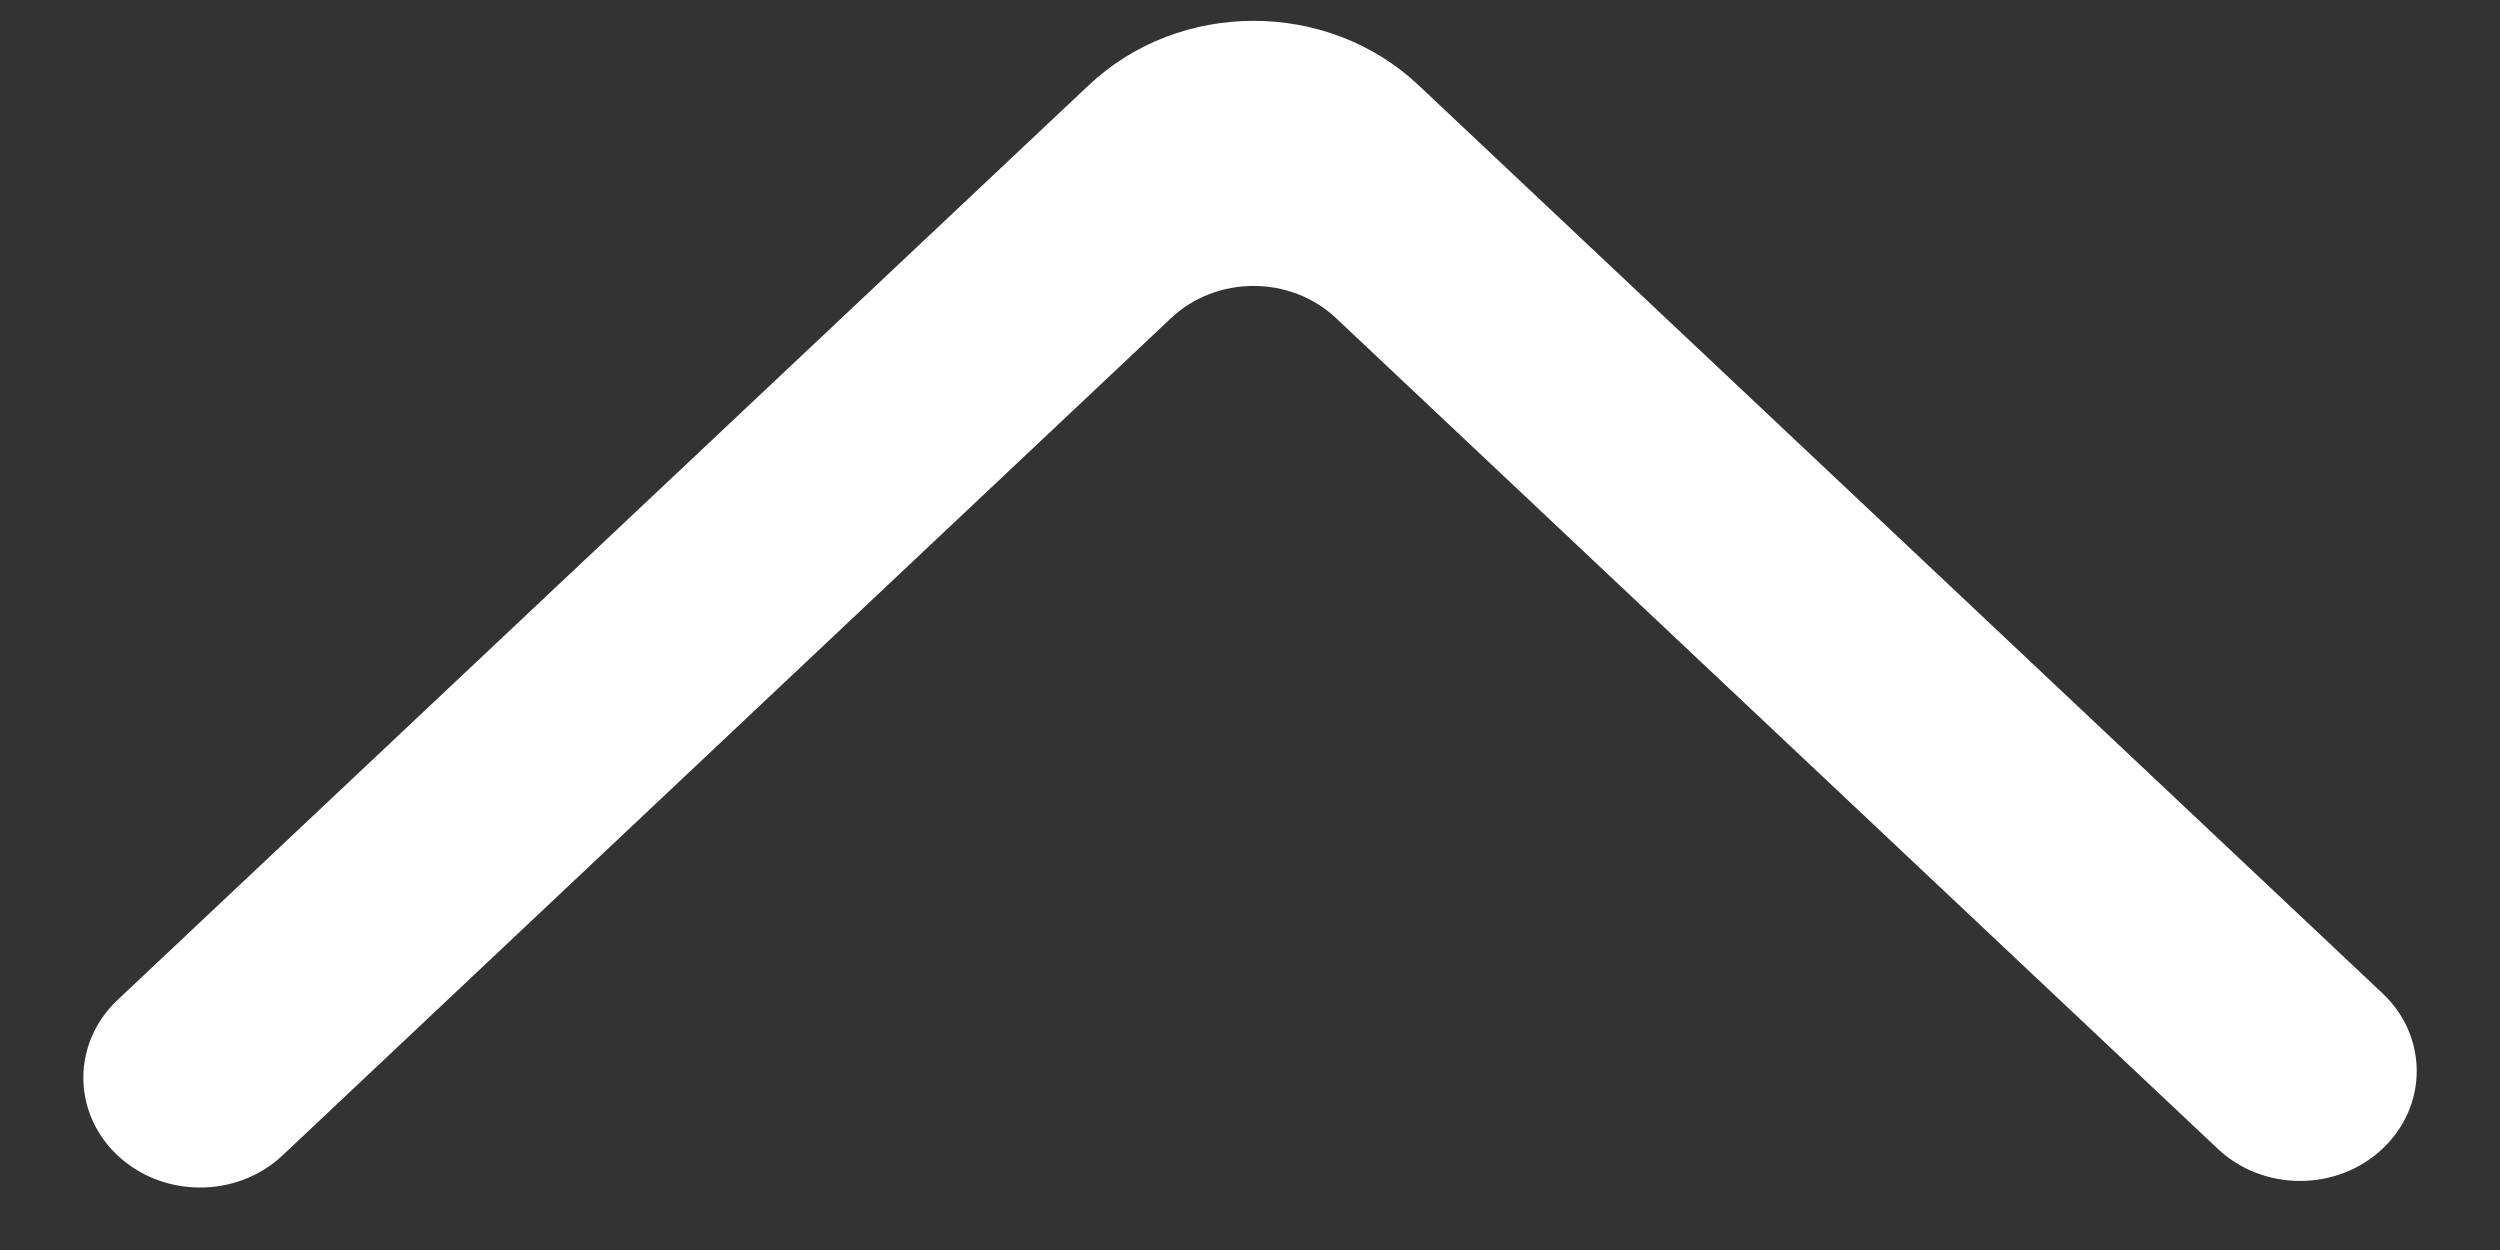 <svg width="12" height="6" viewBox="0 0 12 6" fill="none" xmlns="http://www.w3.org/2000/svg">
<rect x="0" y="0" width="12" height="6" fill="#333333" stroke="none"/>
<path fill-rule="evenodd" clip-rule="evenodd" d="M11.436 5.514V5.514C11.655 5.308 11.655 4.974 11.436 4.768L6.809 0.409C6.372 -0.003 5.663 -0.003 5.226 0.409L0.564 4.8C0.348 5.004 0.345 5.333 0.558 5.54C0.776 5.751 1.135 5.754 1.356 5.546L5.621 1.527C5.84 1.321 6.194 1.321 6.413 1.527L10.645 5.514C10.863 5.72 11.218 5.72 11.436 5.514" fill="white"/>
</svg>

